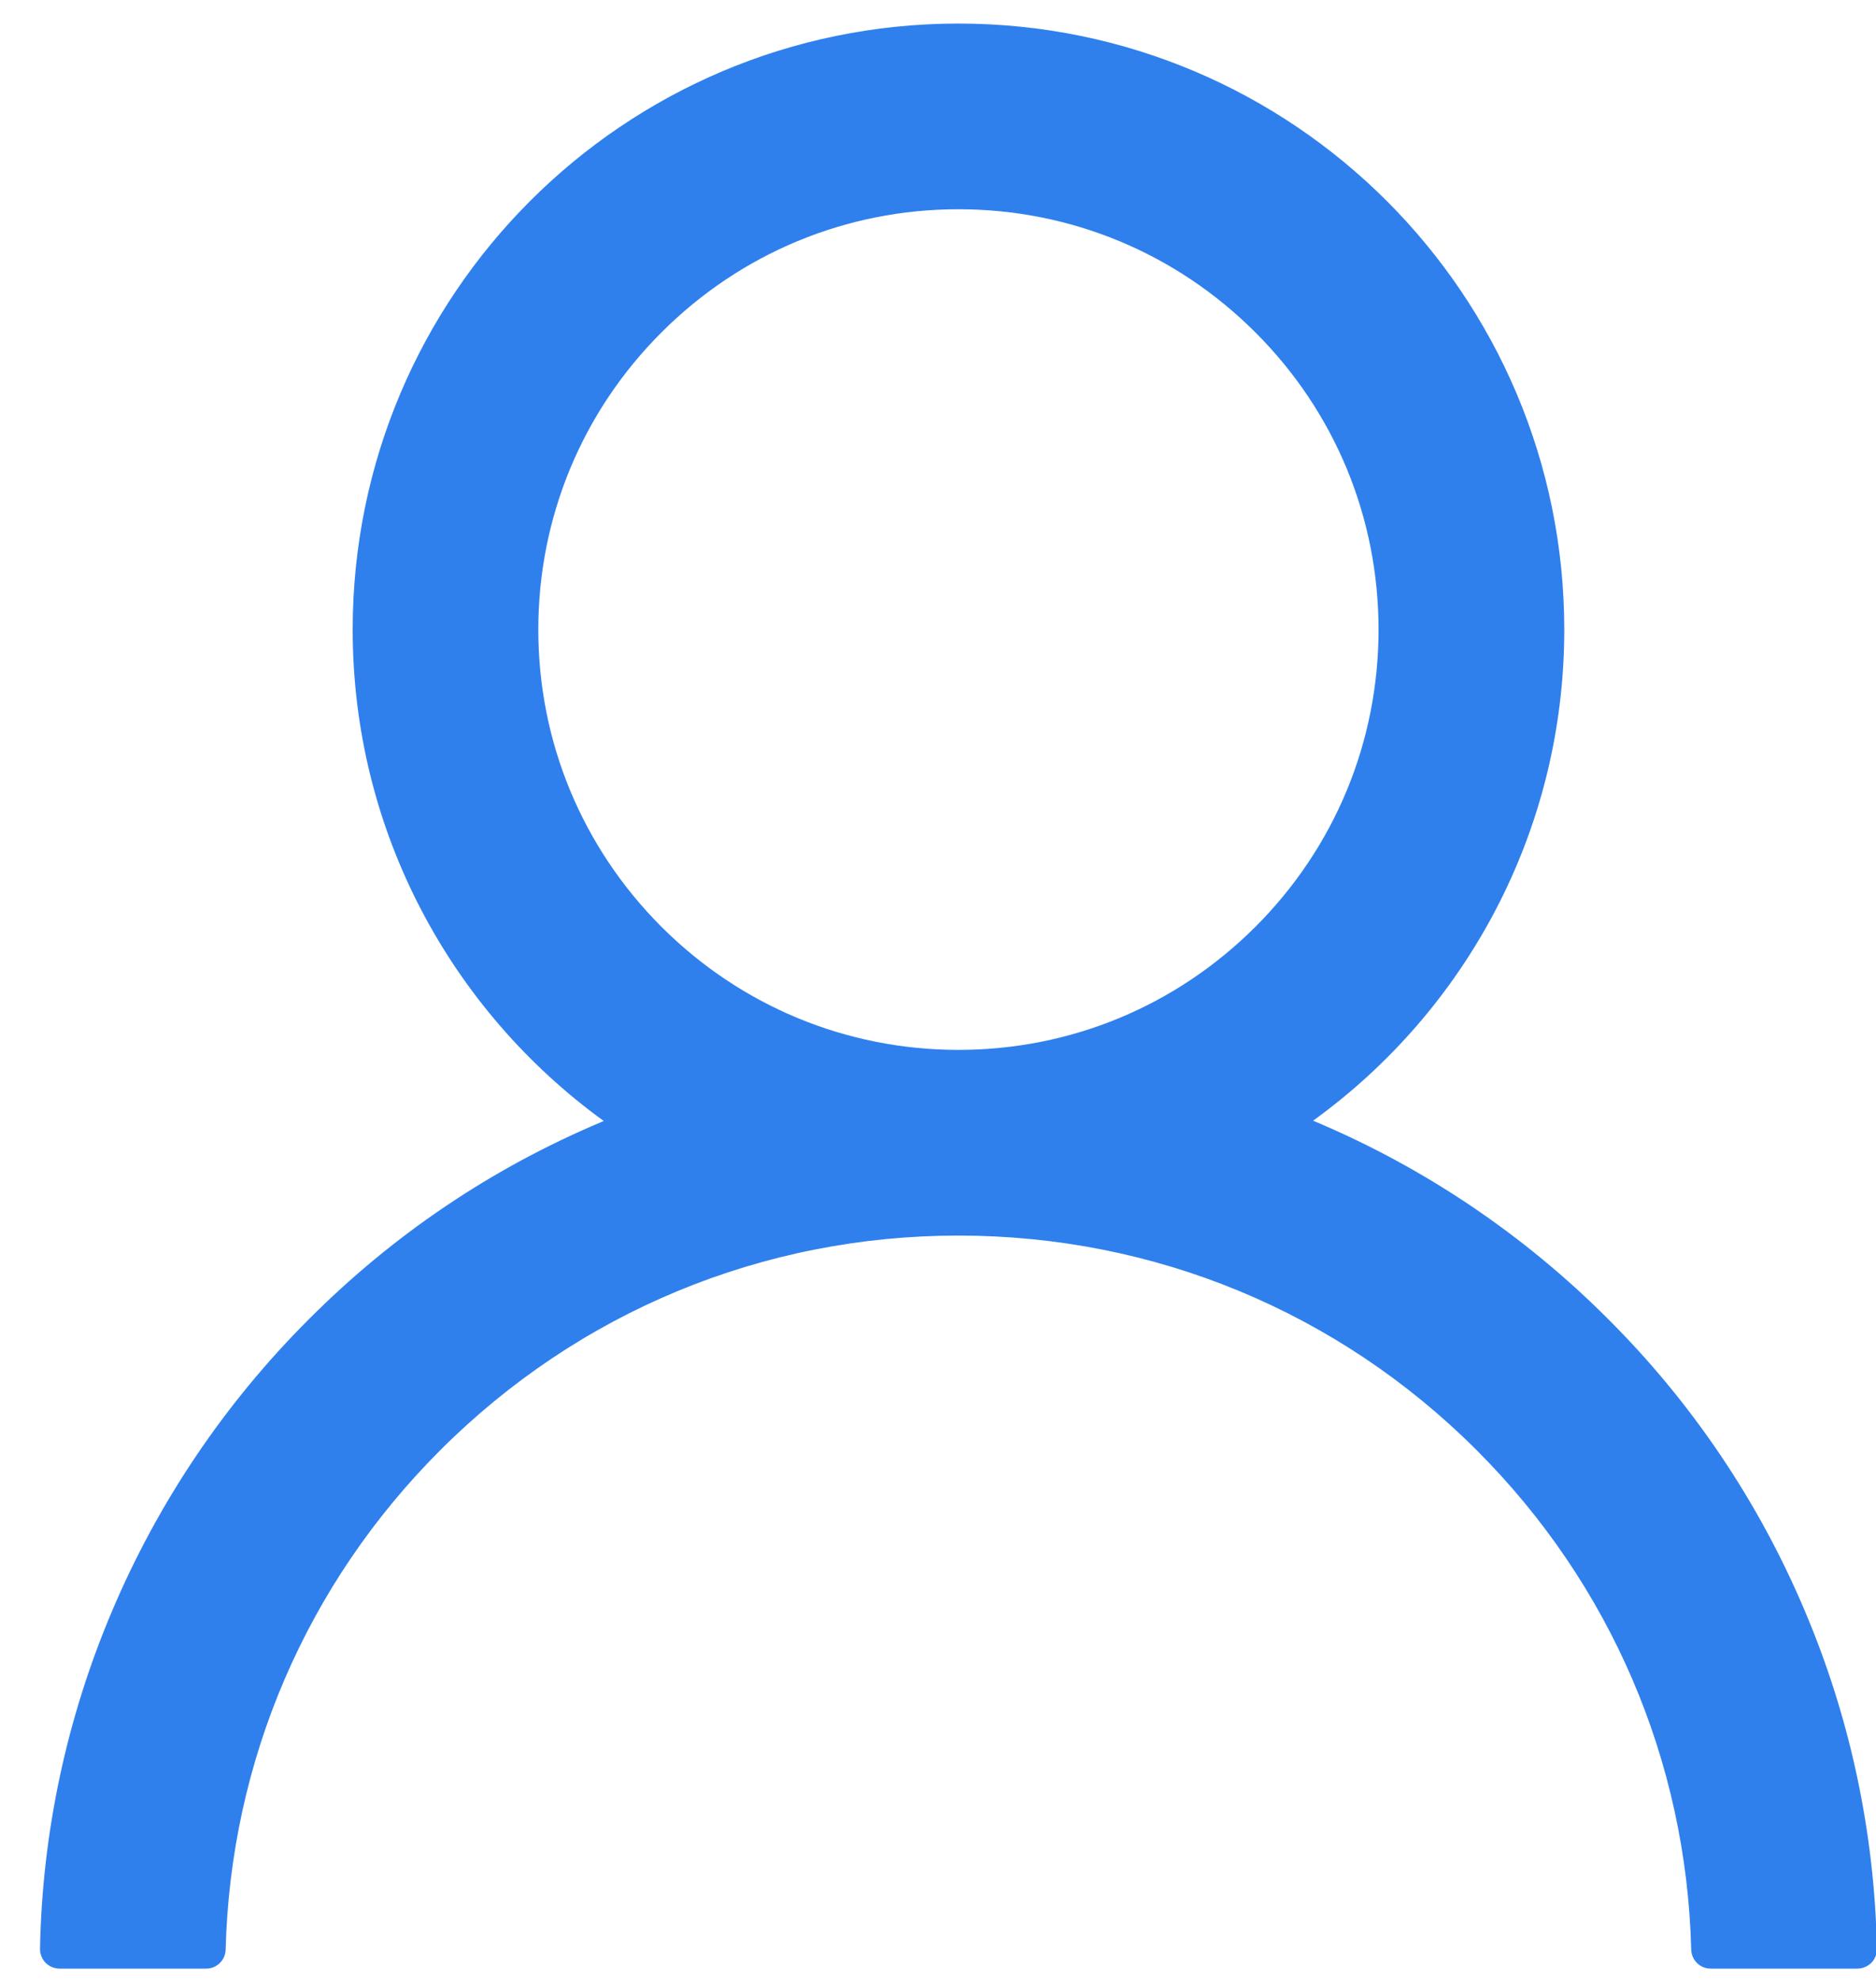 <svg width="18" height="19" viewBox="0 0 18 19" fill="none" xmlns="http://www.w3.org/2000/svg">
<path d="M17.317 15.451C16.875 14.404 16.234 13.453 15.428 12.65C14.625 11.846 13.674 11.204 12.627 10.761C12.618 10.757 12.609 10.754 12.599 10.749C14.059 9.695 15.009 7.977 15.009 6.039C15.009 2.828 12.407 0.226 9.196 0.226C5.985 0.226 3.384 2.828 3.384 6.039C3.384 7.977 4.333 9.695 5.793 10.752C5.784 10.757 5.774 10.759 5.765 10.764C4.715 11.207 3.773 11.842 2.964 12.653C2.16 13.455 1.518 14.406 1.075 15.453C0.64 16.478 0.405 17.577 0.384 18.69C0.383 18.715 0.388 18.74 0.397 18.763C0.406 18.787 0.42 18.808 0.437 18.826C0.455 18.843 0.475 18.858 0.498 18.867C0.522 18.877 0.546 18.882 0.571 18.882H1.978C2.081 18.882 2.163 18.8 2.165 18.699C2.212 16.89 2.939 15.195 4.223 13.911C5.552 12.582 7.317 11.851 9.196 11.851C11.076 11.851 12.841 12.582 14.17 13.911C15.454 15.195 16.181 16.89 16.227 18.699C16.23 18.802 16.312 18.882 16.415 18.882H17.821C17.846 18.882 17.871 18.877 17.894 18.867C17.917 18.858 17.938 18.843 17.956 18.826C17.973 18.808 17.987 18.787 17.996 18.763C18.005 18.74 18.009 18.715 18.009 18.69C17.985 17.57 17.753 16.48 17.317 15.451ZM9.196 10.07C8.121 10.07 7.108 9.65 6.346 8.889C5.585 8.127 5.165 7.114 5.165 6.039C5.165 4.963 5.585 3.95 6.346 3.189C7.108 2.427 8.121 2.007 9.196 2.007C10.272 2.007 11.284 2.427 12.046 3.189C12.808 3.95 13.227 4.963 13.227 6.039C13.227 7.114 12.808 8.127 12.046 8.889C11.284 9.65 10.272 10.07 9.196 10.07Z" fill="#2F80ED"/>
</svg>
